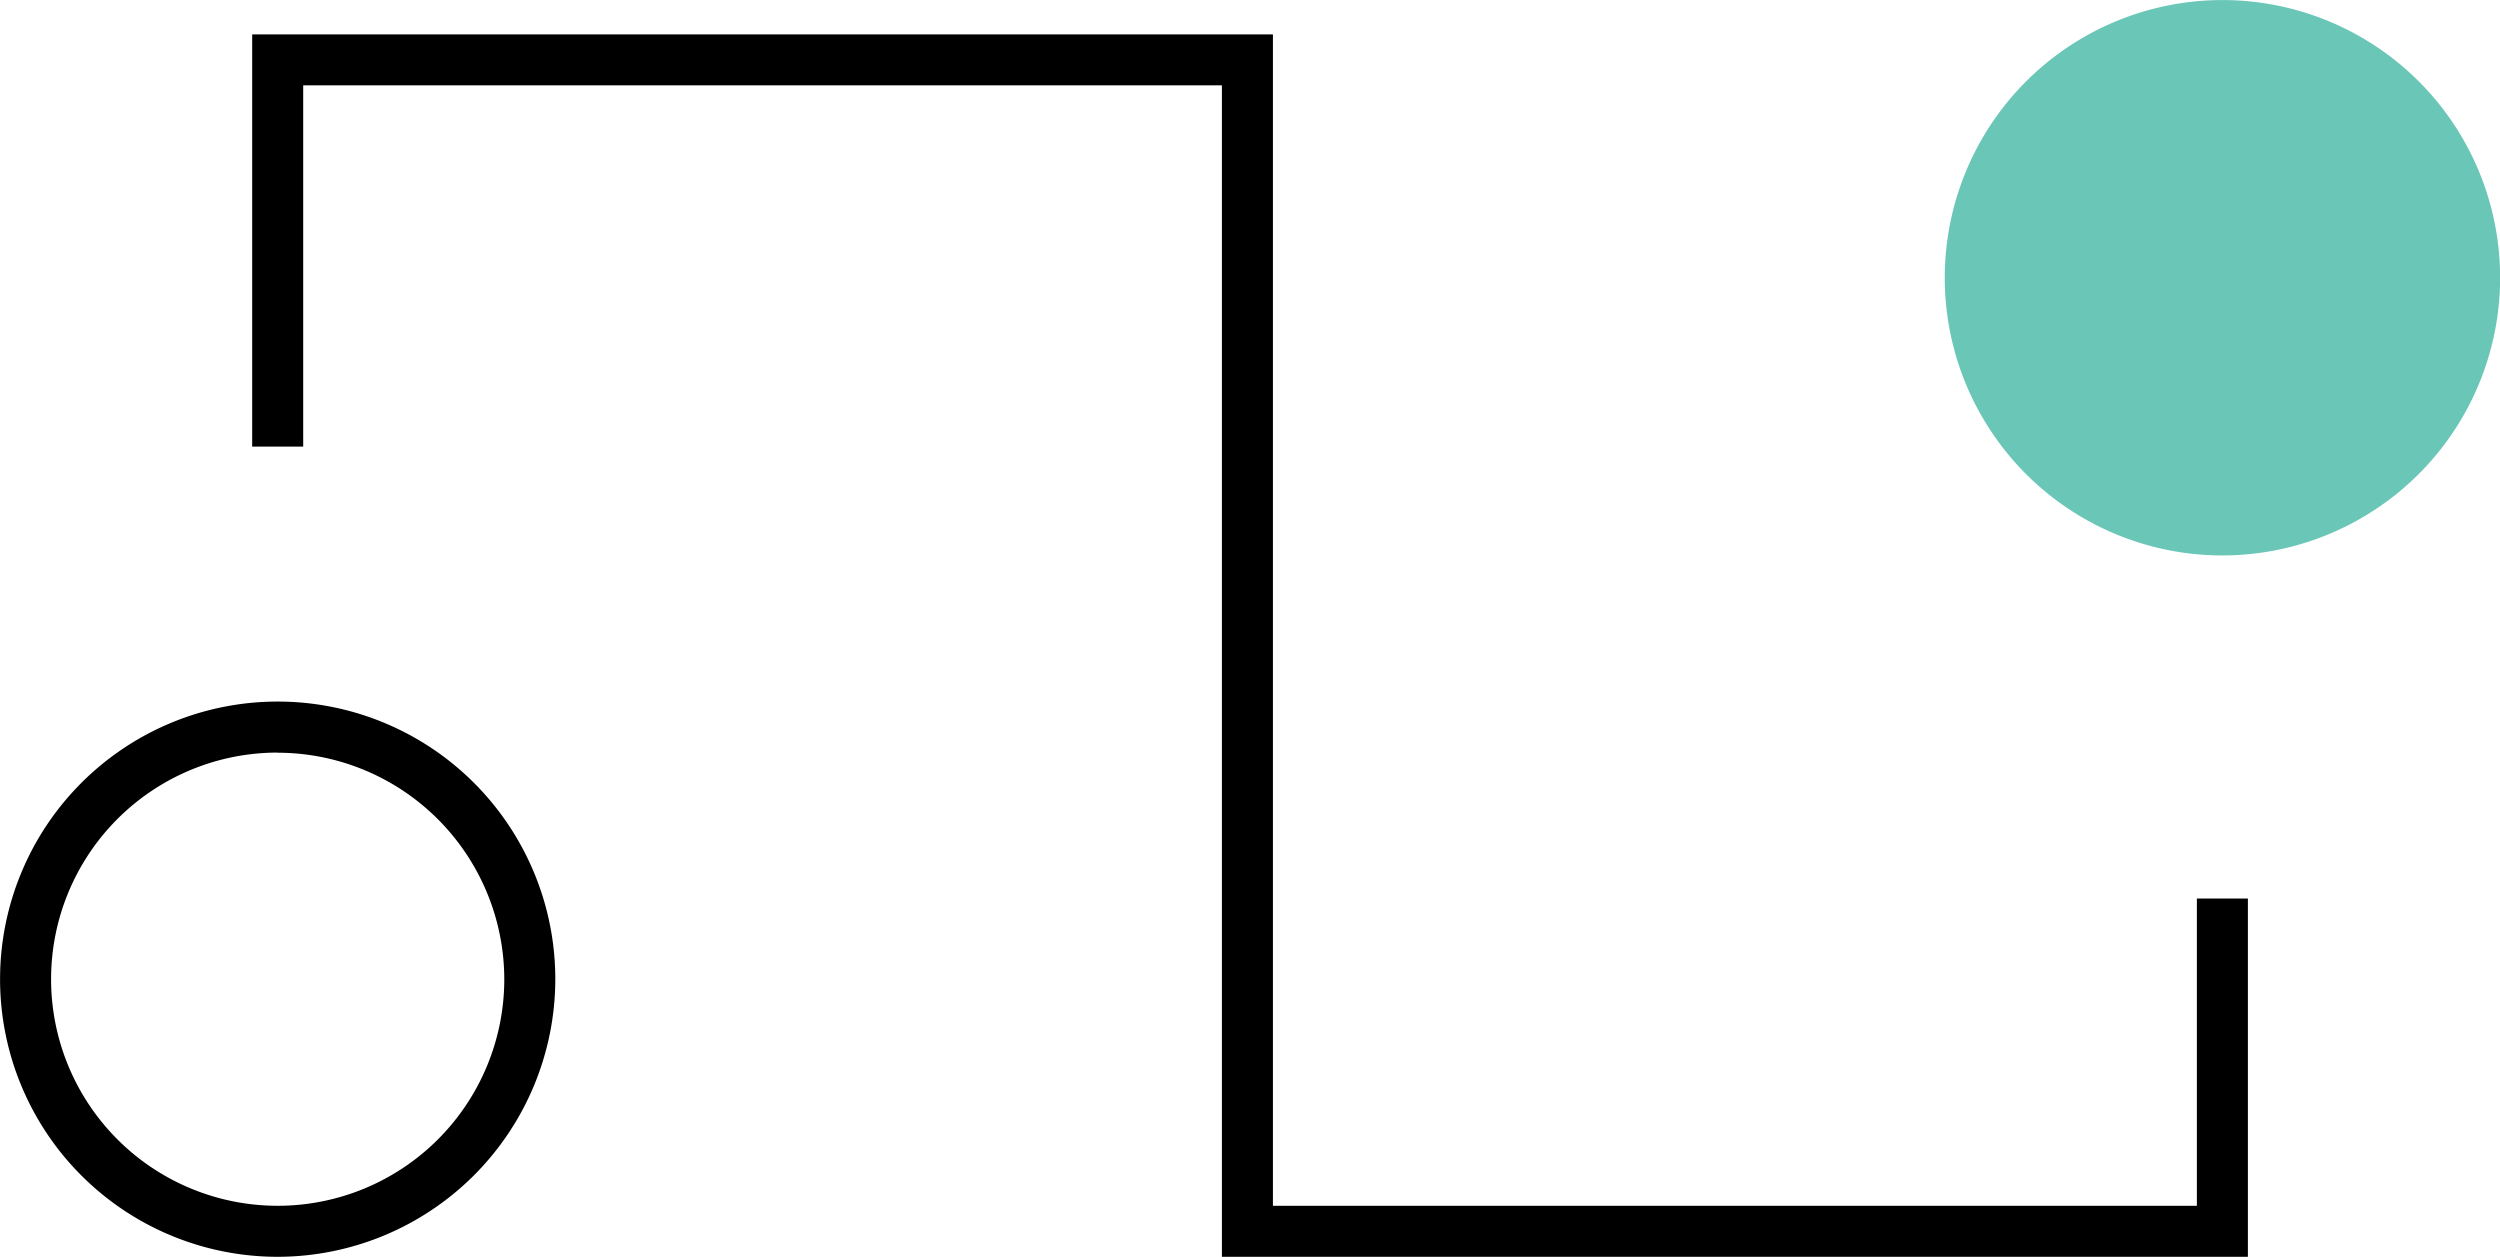 <svg xmlns="http://www.w3.org/2000/svg" width="36.75" height="18.475" viewBox="0 0 36.75 18.475">
  <g id="Group_1367" data-name="Group 1367" transform="translate(-781.429 -724.735)">
    <g id="Group_1364" data-name="Group 1364">
      <path id="Path_2382" data-name="Path 2382" d="M785.511,743.21a4.081,4.081,0,1,1,4.081-4.081A4.086,4.086,0,0,1,785.511,743.21Zm0-7.412a3.331,3.331,0,1,0,3.331,3.331A3.335,3.335,0,0,0,785.511,735.8Z"/>
    </g>
    <g id="Group_1365" data-name="Group 1365">
      <circle id="Ellipse_42" data-name="Ellipse 42" cx="3.706" cy="3.706" r="3.706" transform="translate(810.392 725.111)" fill="#6ac6b7"/>
      <path id="Path_2383" data-name="Path 2383" d="M814.1,732.9a4.082,4.082,0,1,1,4.081-4.081A4.086,4.086,0,0,1,814.1,732.9Zm0-7.413a3.332,3.332,0,1,0,3.331,3.332A3.335,3.335,0,0,0,814.1,725.485Z" fill="#6ac6b7"/>
    </g>
    <g id="Group_1366" data-name="Group 1366">
      <path id="Path_2384" data-name="Path 2384" d="M814.473,743.21H799.391V725.989H785.886V731.3h-.75v-6.059h15.005V742.46h13.582v-4.517h.75Z"/>
    </g>
  </g>
</svg>
